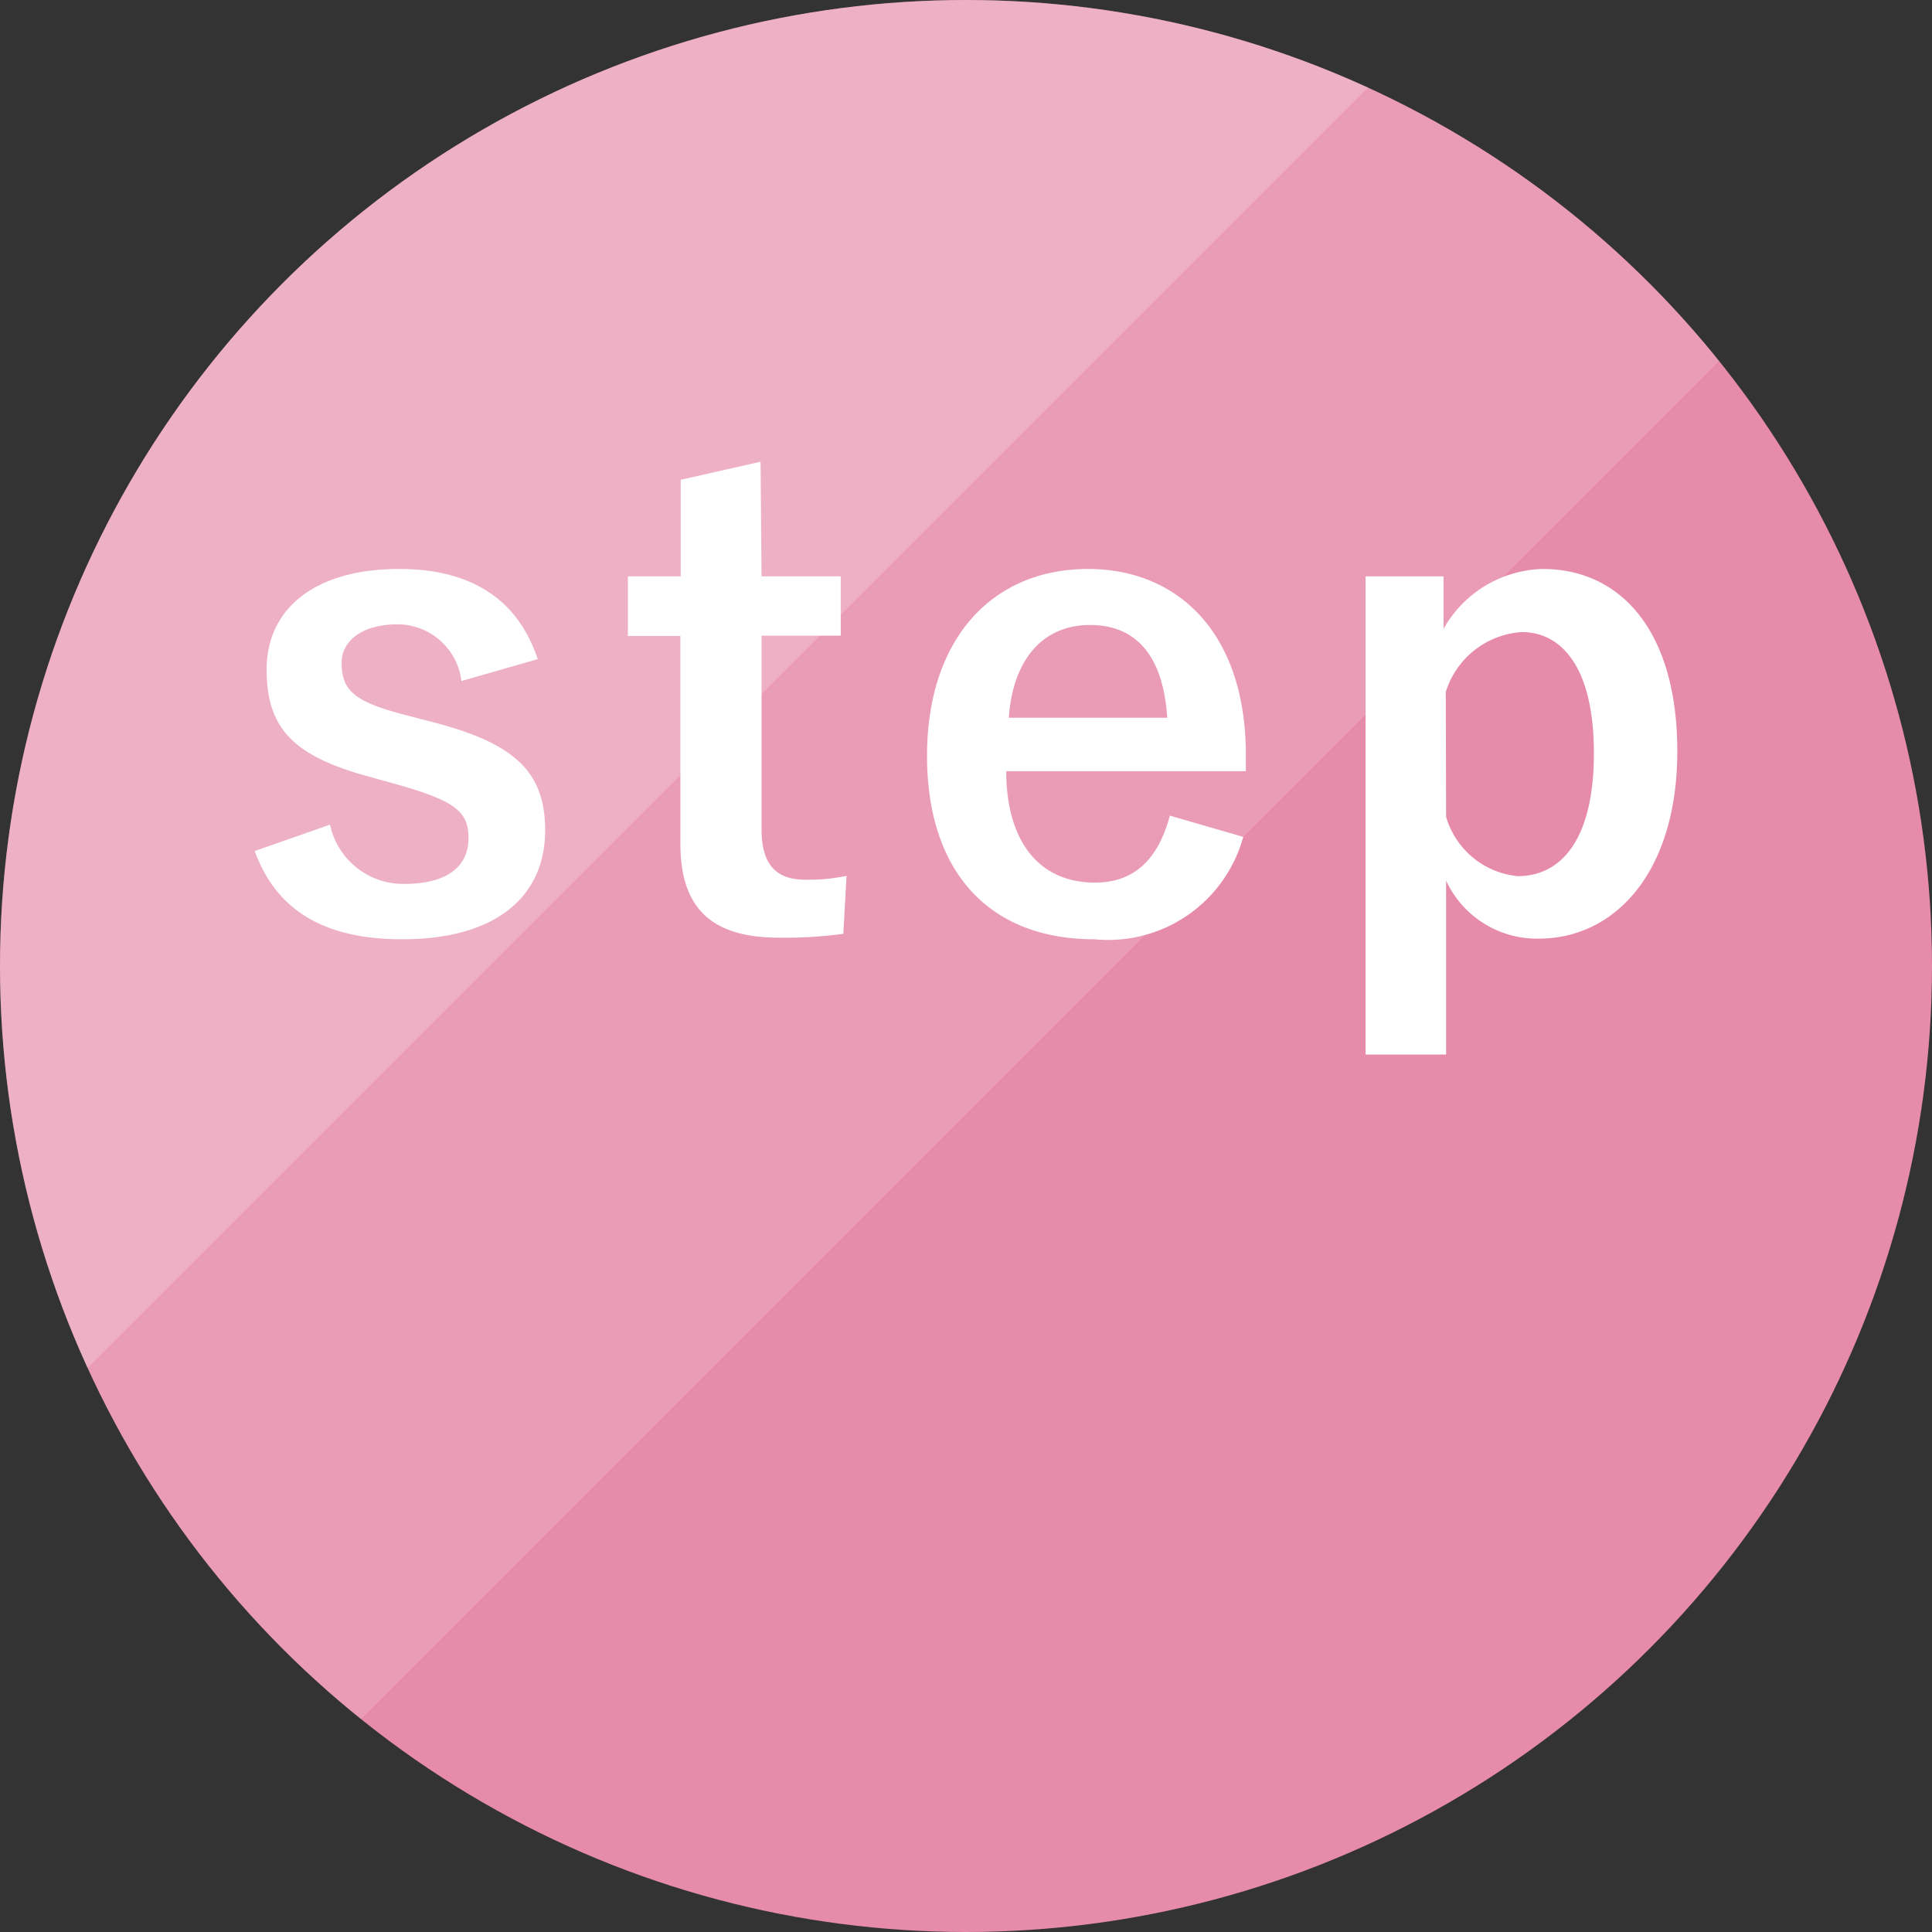 <svg xmlns="http://www.w3.org/2000/svg" viewBox="0 0 60 60"><rect x="0" y="0" width="60" height="60" fill="#333333" stroke="none"/><defs><clipPath id="clip-path" transform="translate(-9.5 -10.1)"><path class="cls-1" d="M9.4 10v64.8L74.2 10H9.4z"/></clipPath><clipPath id="clip-path-2" transform="translate(-9.5 -10.1)"><path class="cls-1" d="M0 0v64.8L64.8 0H0z"/></clipPath><style>.cls-1{fill:none}.cls-6{fill:#fff}</style></defs><circle cx="30" cy="30" r="30" fill="#e68ba9"/><g clip-path="url(#clip-path)" opacity=".15"><circle class="cls-6" cx="30" cy="30" r="30"/></g><g clip-path="url(#clip-path-2)" opacity=".2"><circle class="cls-6" cx="30" cy="30" r="30"/></g><path class="cls-6" d="M23.83 31.25a2 2 0 00-2-1.76c-1.08 0-1.72.52-1.72 1.18 0 .86.36 1.22 2 1.64l.92.24c2.5.66 3.4 1.56 3.4 3.34 0 2-1.46 3.38-4.44 3.38-2.32 0-3.88-.82-4.58-2.74l2.34-.82a2.32 2.32 0 002.3 1.84c1.44 0 2-.62 2-1.42s-.38-1.14-2.12-1.64l-.93-.26c-2.38-.64-3.22-1.5-3.22-3.34s1.44-3.12 4.12-3.12c2.3 0 3.7 1 4.3 2.8zM33.15 28h2.46v1.84h-2.46v6c0 1.1.44 1.58 1.36 1.58a5.76 5.76 0 001.28-.12l-.1 1.8a13.21 13.21 0 01-2 .12c-2.08 0-3.06-.9-3.06-2.92v-6.45H29V28h1.64v-3l2.48-.56zm7.6 6.05c0 2.08.94 3.46 2.76 3.46 1.14 0 1.94-.64 2.32-2.08l2.28.66a4.35 4.35 0 01-4.62 3.18c-3.28 0-5.2-2.1-5.2-5.7s2-5.8 5-5.8c2.8 0 4.9 2 4.9 5.76v.52zm5-1.66c-.12-1.84-.9-2.88-2.4-2.88s-2.4 1.12-2.52 2.88zm8.58-2.76a3.64 3.64 0 013.08-1.86c2.4 0 4.18 1.9 4.18 5.66s-1.94 5.82-4.3 5.82a3.11 3.11 0 01-2.88-1.8v5.4h-2.5V28h2.42zm.08 5.84a2.58 2.58 0 002.22 1.84c1.37 0 2.37-1.16 2.37-3.82s-1-3.76-2.24-3.76a2.65 2.65 0 00-2.36 1.86z" transform="translate(-9.5 -10.1)" id="テキスト"/></svg>